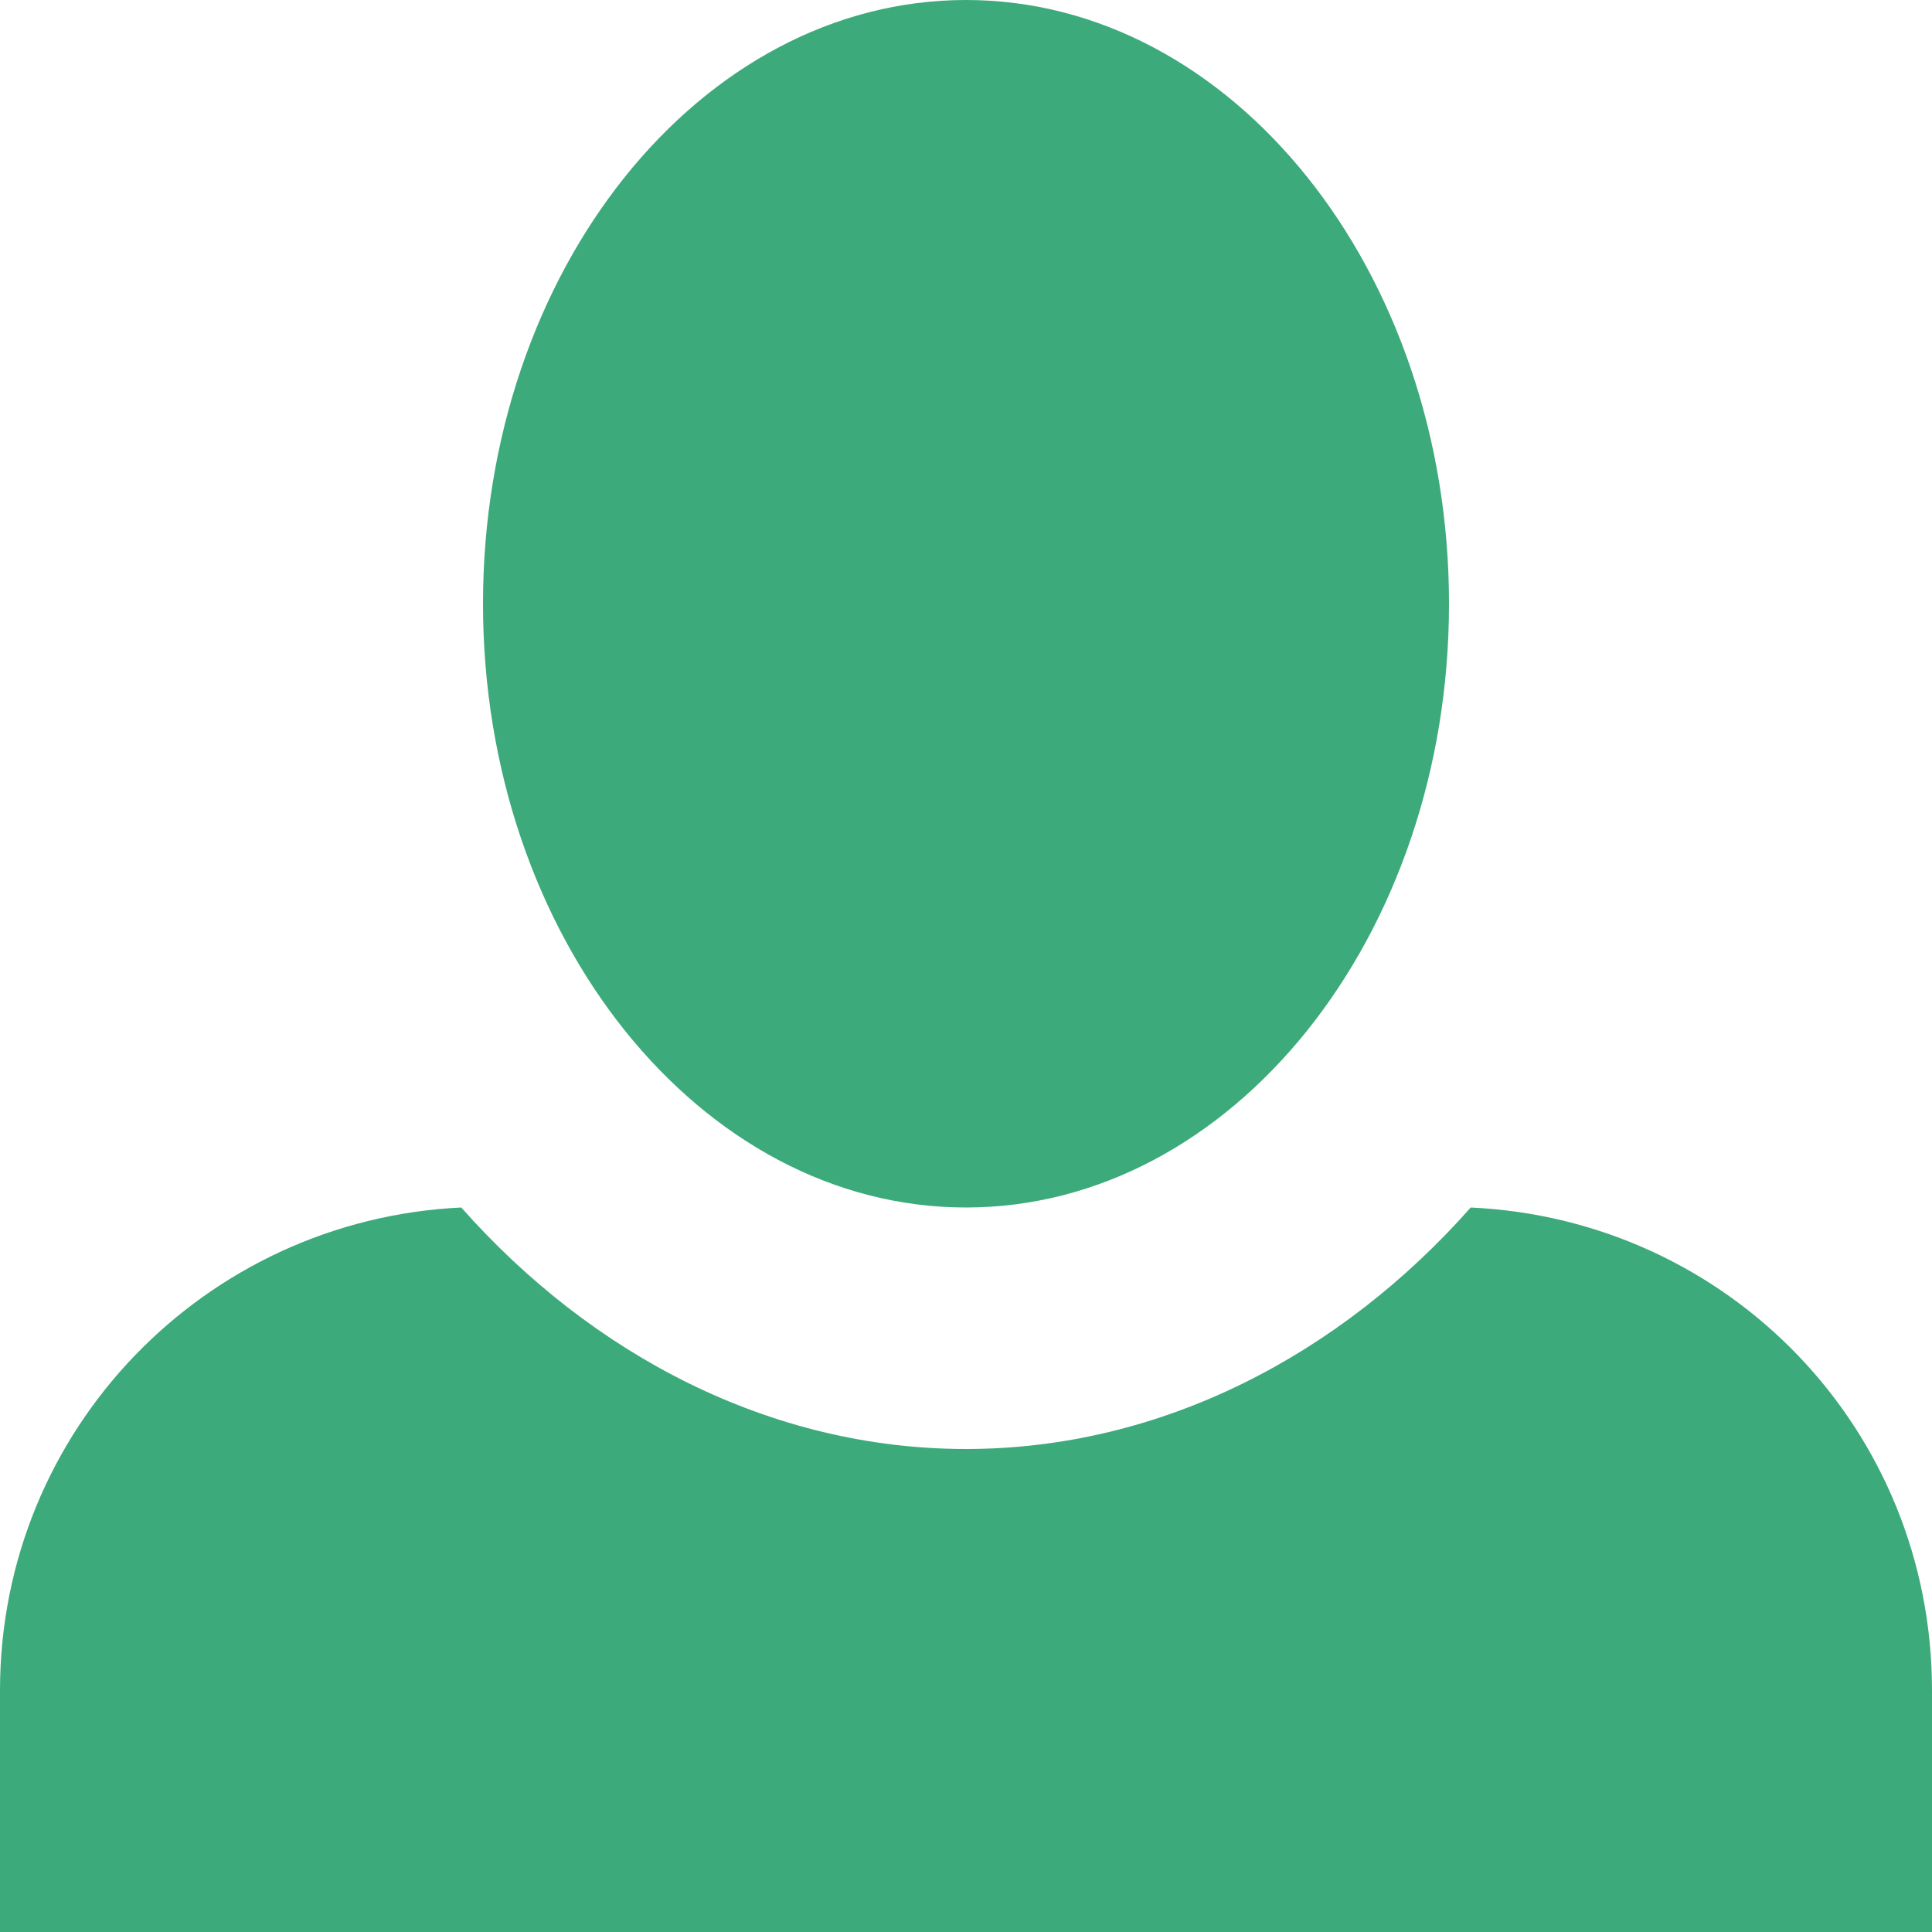 <svg width="24" height="24" viewBox="0 0 24 24" fill="none" xmlns="http://www.w3.org/2000/svg">
<path d="M12 0C8.7 0 6 3.36 6 7.5C6 11.64 8.7 15 12 15C15.3 15 18 11.64 18 7.5C18 3.36 15.3 0 12 0ZM5.73 15C2.55 15.15 0 17.76 0 21V24H24V21C24 17.76 21.48 15.15 18.27 15C16.65 16.83 14.43 18 12 18C9.57 18 7.35 16.83 5.73 15Z" fill="#3CAA7B"/>
</svg>
